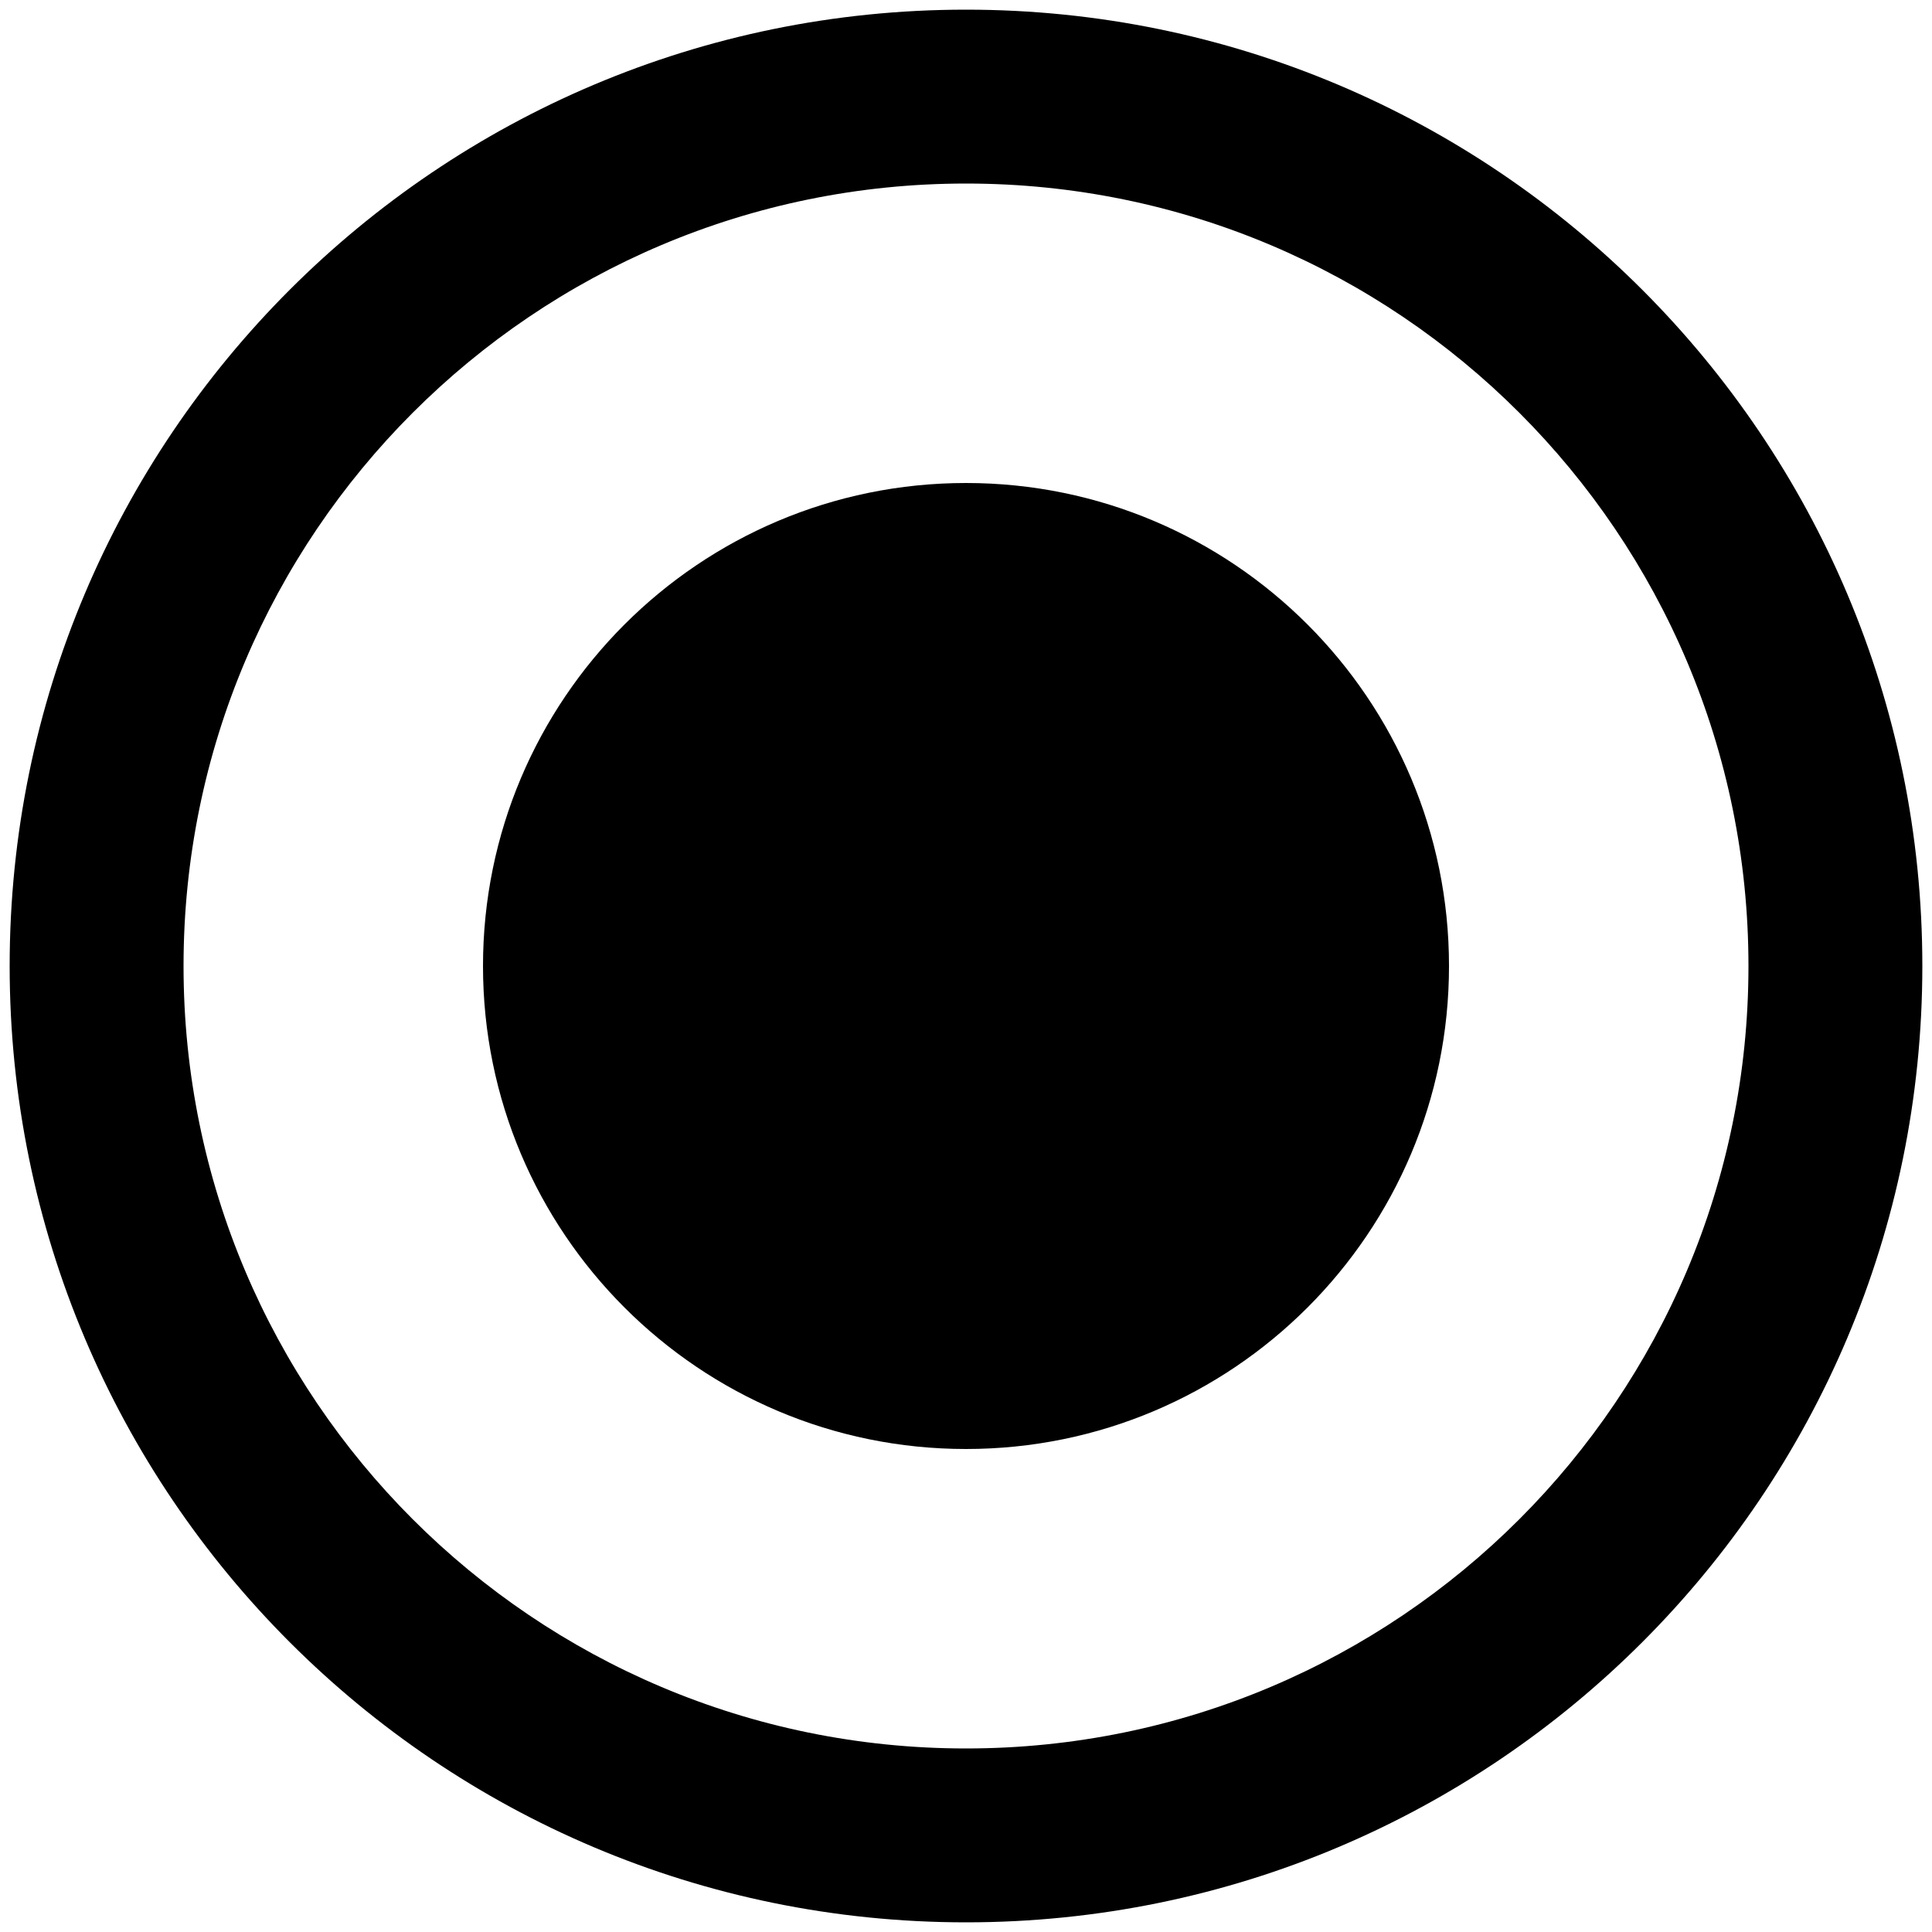 <svg width="20" height="20" viewBox="0 0 20 20" fill="none" xmlns="http://www.w3.org/2000/svg">
<path fill-rule="evenodd" clip-rule="evenodd" d="M1.9 10C1.9 5.527 5.527 1.9 10 1.9C14.474 1.9 18.1 5.527 18.1 10C18.1 14.473 14.474 18.1 10 18.1C5.527 18.1 1.9 14.473 1.9 10ZM10 0.1C4.532 0.1 0.1 4.532 0.1 10C0.1 15.467 4.532 19.9 10 19.9C15.468 19.9 19.9 15.467 19.9 10C19.9 4.532 15.468 0.1 10 0.1ZM10 15C12.761 15 15 12.761 15 10C15 7.239 12.761 5 10 5C7.239 5 5 7.239 5 10C5 12.761 7.239 15 10 15Z" fill="black"/>
</svg>
